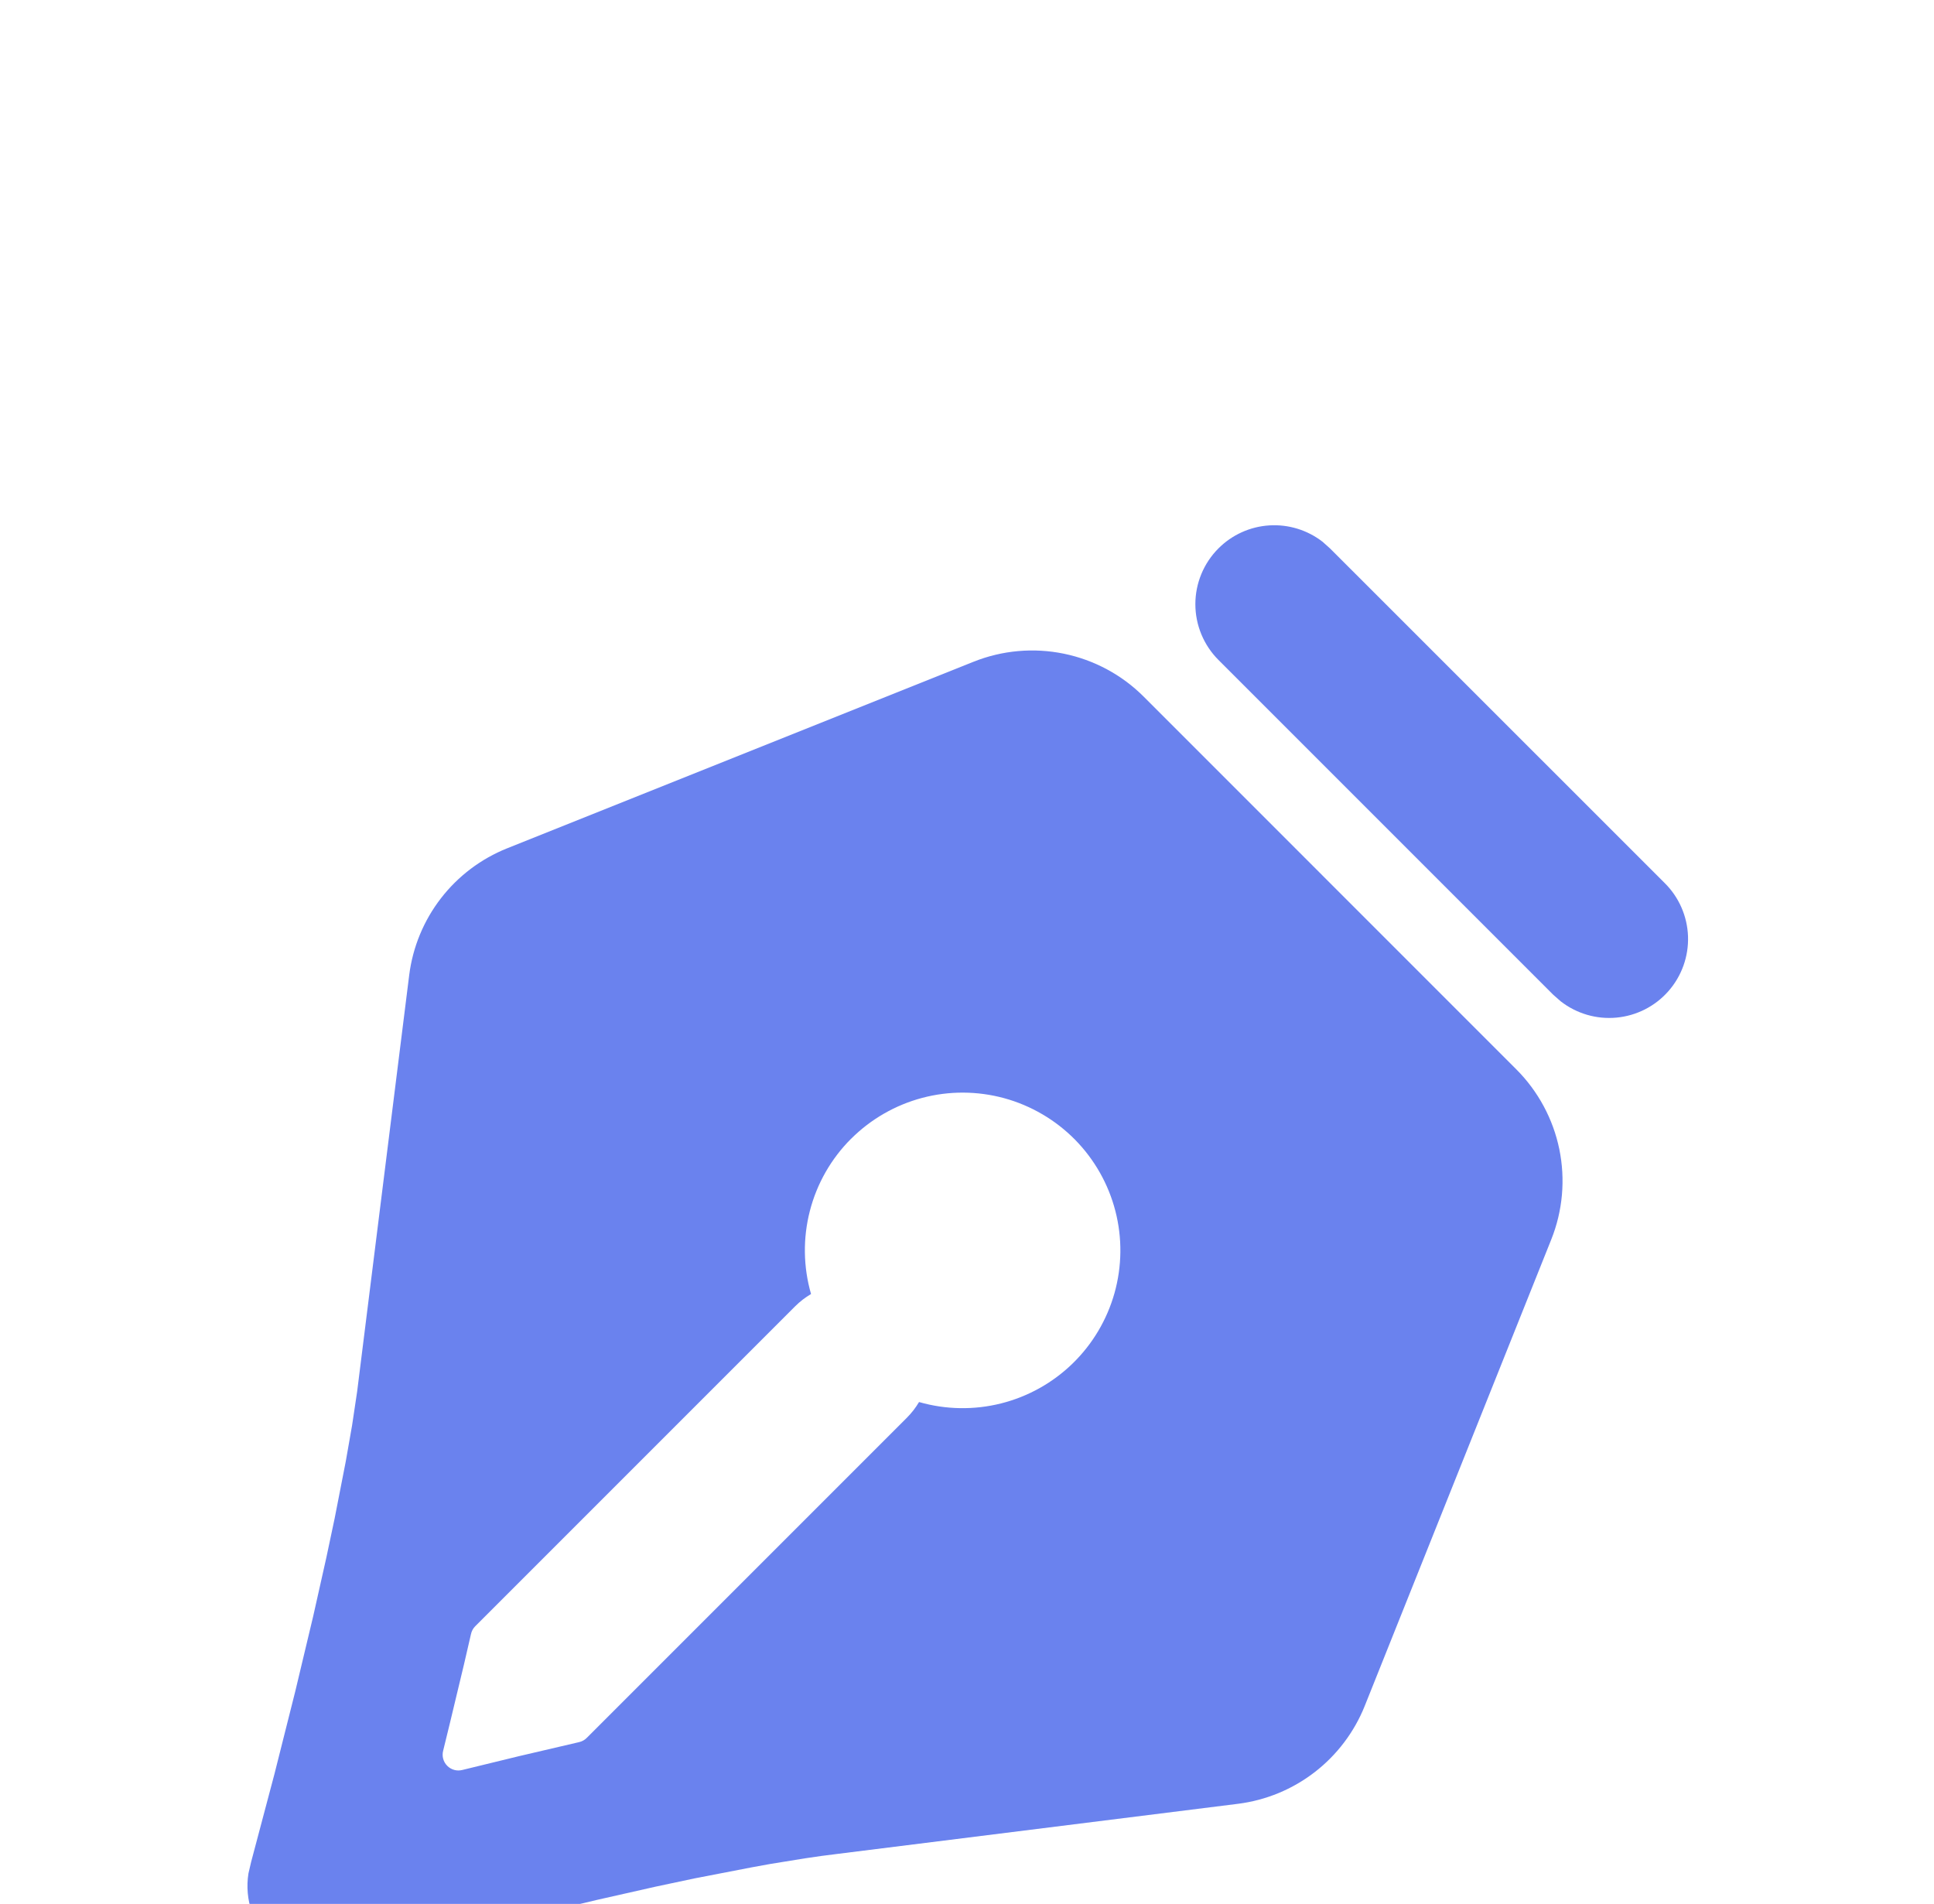 <svg width="64" height="63" viewBox="0 0 64 63" fill="none" xmlns="http://www.w3.org/2000/svg">
<g filter="url(#filter0_i_640_337)">
<path d="M37.847 20.032L50.178 32.365C50.9 33.088 51.395 34.006 51.601 35.007C51.806 36.008 51.714 37.047 51.334 37.996L45.161 53.431C44.815 54.294 44.243 55.05 43.507 55.619C42.77 56.188 41.895 56.55 40.971 56.667L27.713 58.325C27.372 58.365 27.016 58.414 26.643 58.471L25.484 58.659L24.879 58.769L22.991 59.134L21.699 59.408L19.755 59.847L17.262 60.442L13.211 61.475L11.524 61.93C11.099 62.047 10.651 62.055 10.221 61.954C9.792 61.853 9.394 61.645 9.066 61.351C8.737 61.056 8.488 60.684 8.34 60.268C8.193 59.852 8.152 59.405 8.222 58.97L8.311 58.589L9.081 55.686L9.77 52.95L10.365 50.457L10.801 48.513L11.075 47.218L11.443 45.333L11.652 44.14L11.819 43.023L13.542 29.241C13.659 28.317 14.022 27.441 14.591 26.705C15.161 25.968 15.917 25.397 16.782 25.051L32.216 18.878C33.165 18.498 34.204 18.406 35.205 18.611C36.206 18.817 37.124 19.309 37.847 20.032ZM28.163 34.662C27.503 35.322 27.032 36.147 26.8 37.05C26.567 37.954 26.581 38.903 26.839 39.799C26.649 39.911 26.473 40.046 26.317 40.201L15.724 50.794C15.655 50.864 15.607 50.953 15.586 51.05L15.354 52.055L14.889 53.994L14.665 54.91C14.642 54.999 14.642 55.091 14.666 55.179C14.69 55.267 14.736 55.347 14.801 55.411C14.865 55.476 14.945 55.522 15.033 55.546C15.121 55.57 15.213 55.57 15.302 55.547L17.173 55.091L19.165 54.626C19.261 54.604 19.349 54.555 19.418 54.485L30.011 43.892C30.166 43.737 30.301 43.562 30.413 43.373C31.297 43.627 32.233 43.643 33.126 43.419C34.018 43.195 34.836 42.739 35.496 42.097C36.155 41.456 36.633 40.651 36.882 39.765C37.13 38.879 37.14 37.942 36.91 37.051C36.68 36.16 36.219 35.346 35.573 34.69C34.926 34.035 34.118 33.562 33.231 33.319C32.343 33.077 31.407 33.073 30.517 33.309C29.628 33.545 28.816 34.012 28.165 34.662H28.163ZM40.321 15.127C40.77 14.677 41.368 14.406 42.003 14.366C42.637 14.326 43.264 14.518 43.767 14.908L44.012 15.127L55.088 26.2C55.561 26.668 55.837 27.3 55.86 27.966C55.882 28.631 55.65 29.28 55.209 29.78C54.769 30.28 54.154 30.592 53.491 30.653C52.828 30.715 52.167 30.52 51.642 30.11L51.394 29.891L40.321 18.818C39.832 18.328 39.557 17.664 39.557 16.972C39.557 16.28 39.832 15.616 40.321 15.127Z" fill="#6A82EE"/>
</g>
<defs>
<filter id="filter0_i_640_337" x="0.533" y="0" width="62.648" height="65.667" filterUnits="userSpaceOnUse" color-interpolation-filters="sRGB">
<feFlood flood-opacity="0" result="BackgroundImageFix"/>
<feBlend mode="normal" in="SourceGraphic" in2="BackgroundImageFix" result="shape"/>
<feColorMatrix in="SourceAlpha" type="matrix" values="0 0 0 0 0 0 0 0 0 0 0 0 0 0 0 0 0 0 127 0" result="hardAlpha"/>
<feOffset dy="3.019"/>
<feGaussianBlur stdDeviation="1.51"/>
<feComposite in2="hardAlpha" operator="arithmetic" k2="-1" k3="1"/>
<feColorMatrix type="matrix" values="0 0 0 0 0 0 0 0 0 0 0 0 0 0 0 0 0 0 0.25 0"/>
<feBlend mode="normal" in2="shape" result="effect1_innerShadow_640_337"/>
</filter>
</defs>
</svg>
